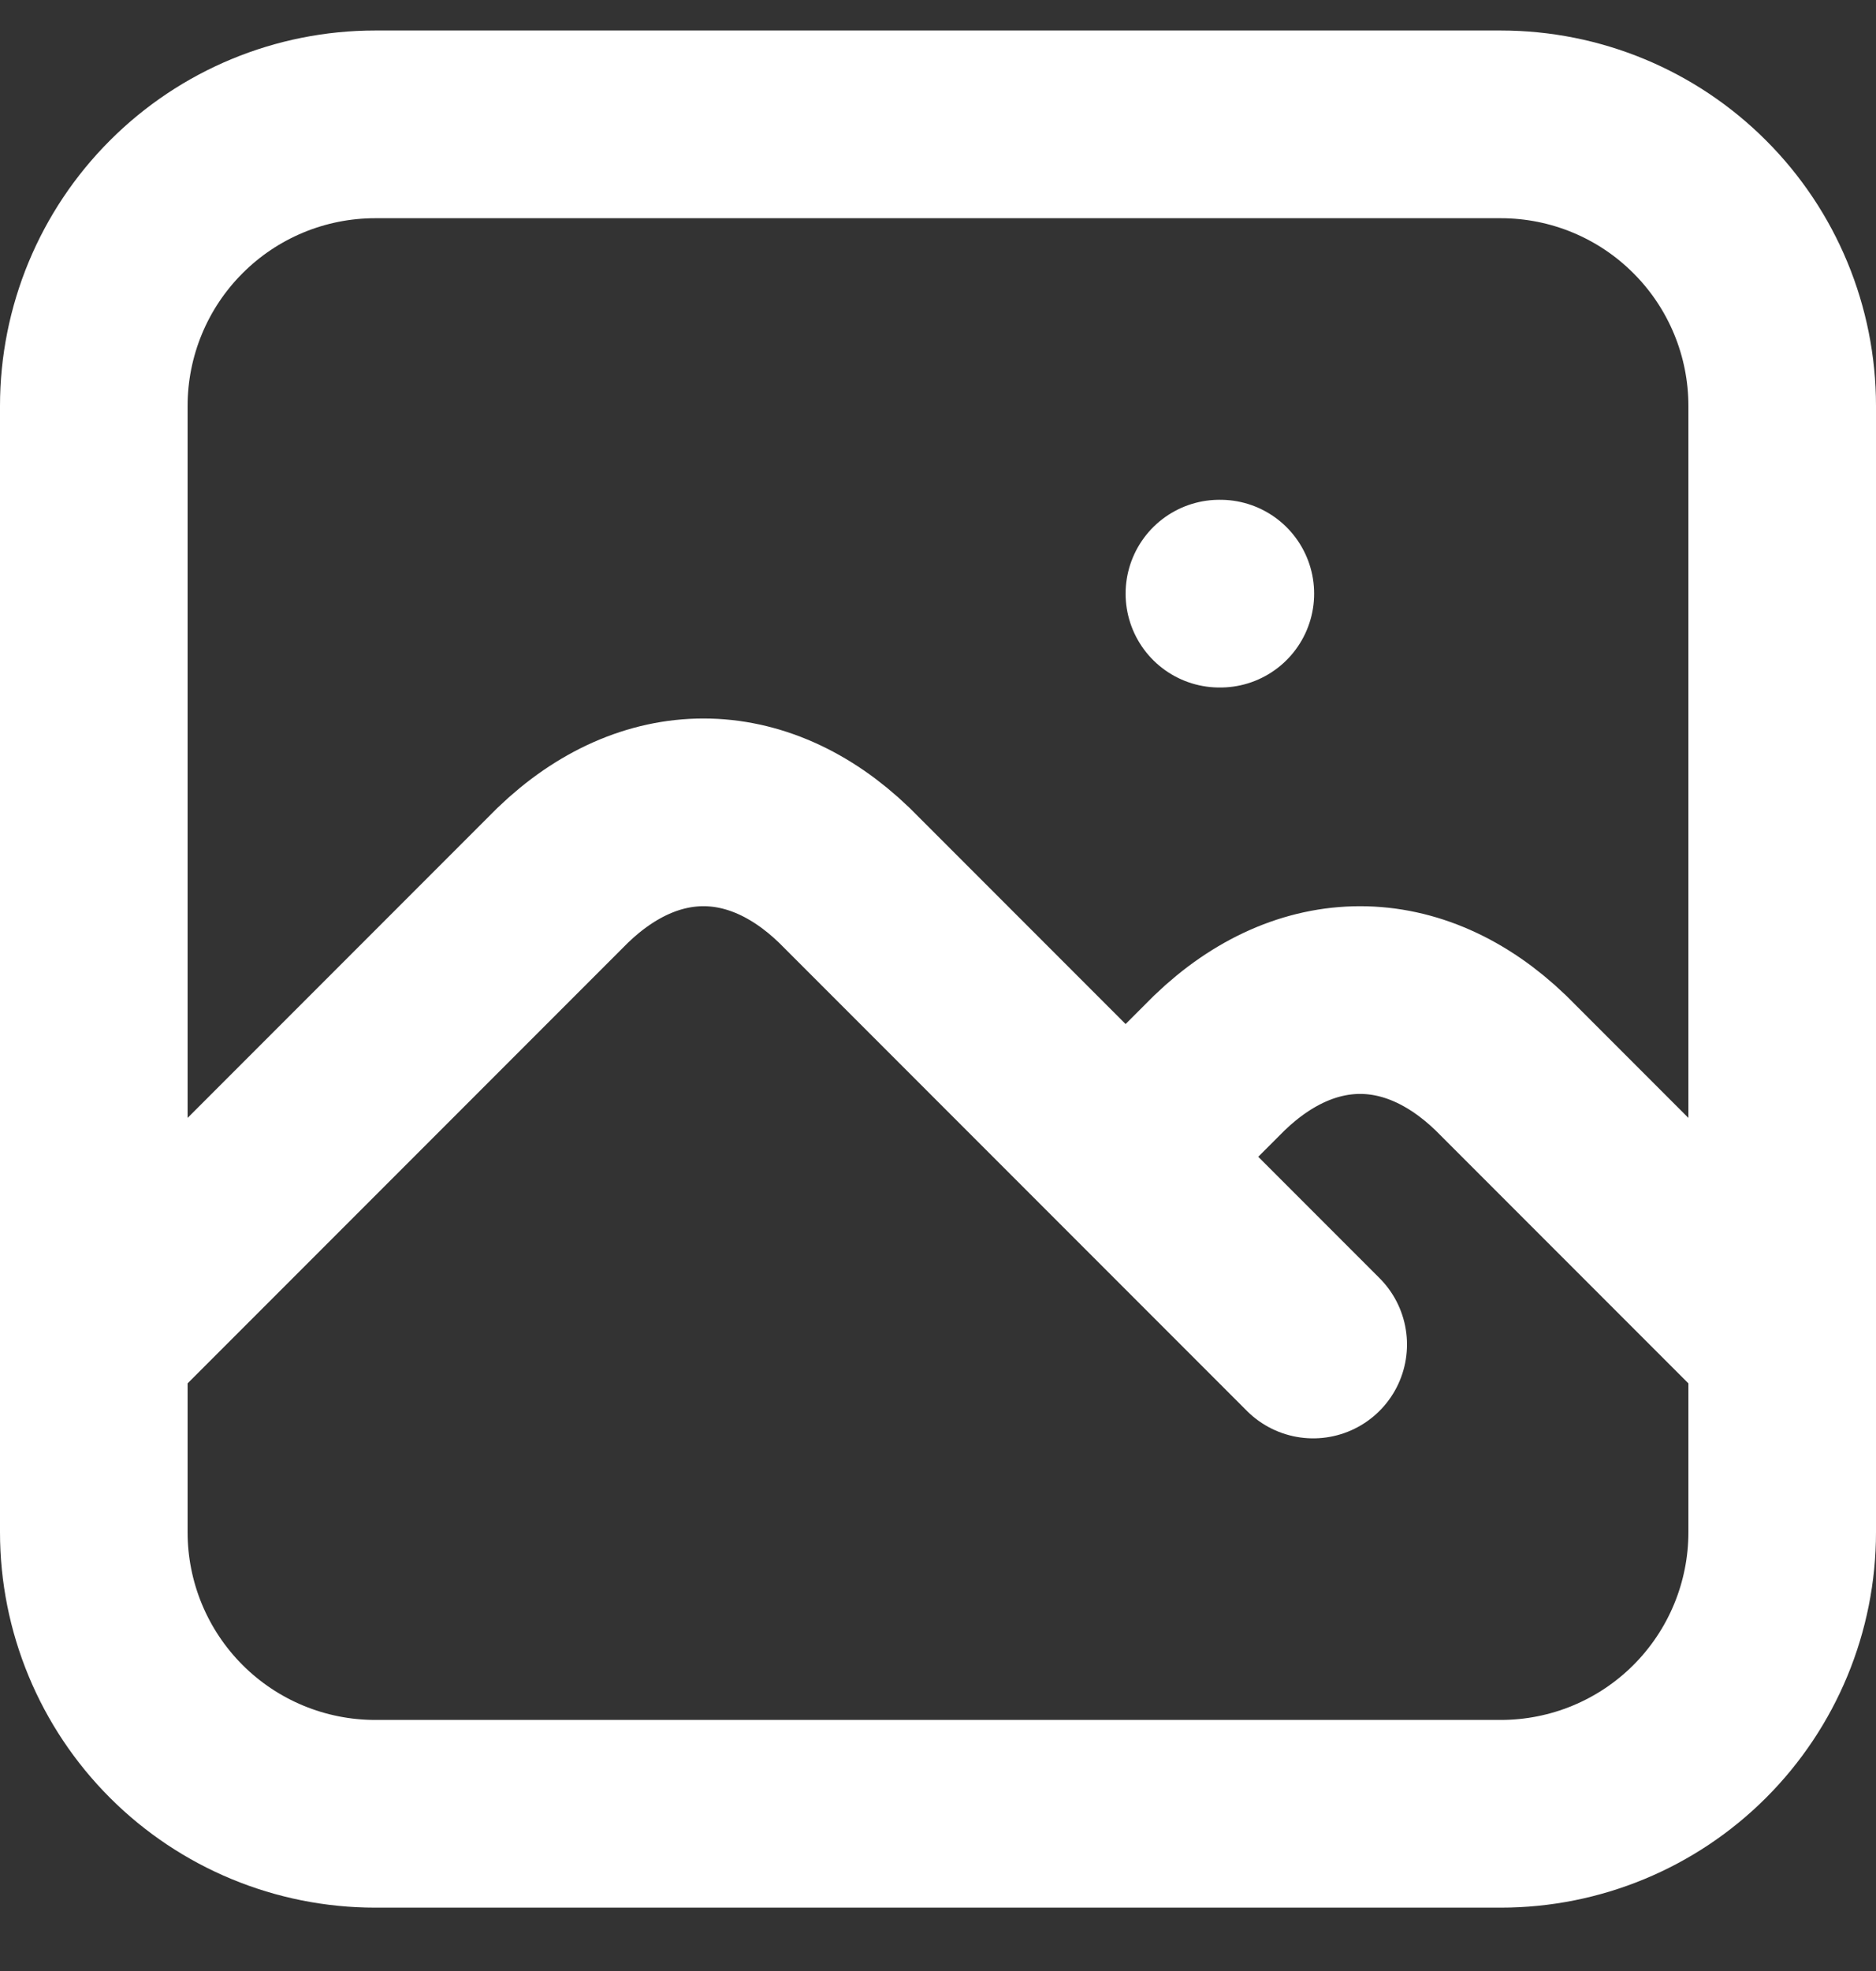 <svg width="20" height="21" viewBox="0 0 20 21" fill="none" xmlns="http://www.w3.org/2000/svg">
<rect x="0" y="0" width="20" height="21" fill="#333333" stroke="none"/>
<path d="M13 6.325H13.01M1 14.325L6 9.325C6.928 8.432 8.072 8.432 9 9.325L14 14.325M12 12.325L13 11.325C13.928 10.432 15.072 10.432 16 11.325L19 14.325M1 4.325C1 3.53 1.316 2.766 1.879 2.204C2.441 1.641 3.204 1.325 4 1.325H16C16.796 1.325 17.559 1.641 18.121 2.204C18.684 2.766 19 3.53 19 4.325V16.325C19 17.121 18.684 17.884 18.121 18.447C17.559 19.009 16.796 19.325 16 19.325H4C3.204 19.325 2.441 19.009 1.879 18.447C1.316 17.884 1 17.121 1 16.325V4.325Z" stroke="#fff" stroke-width="2" stroke-linecap="round" stroke-linejoin="round"/>
</svg>
